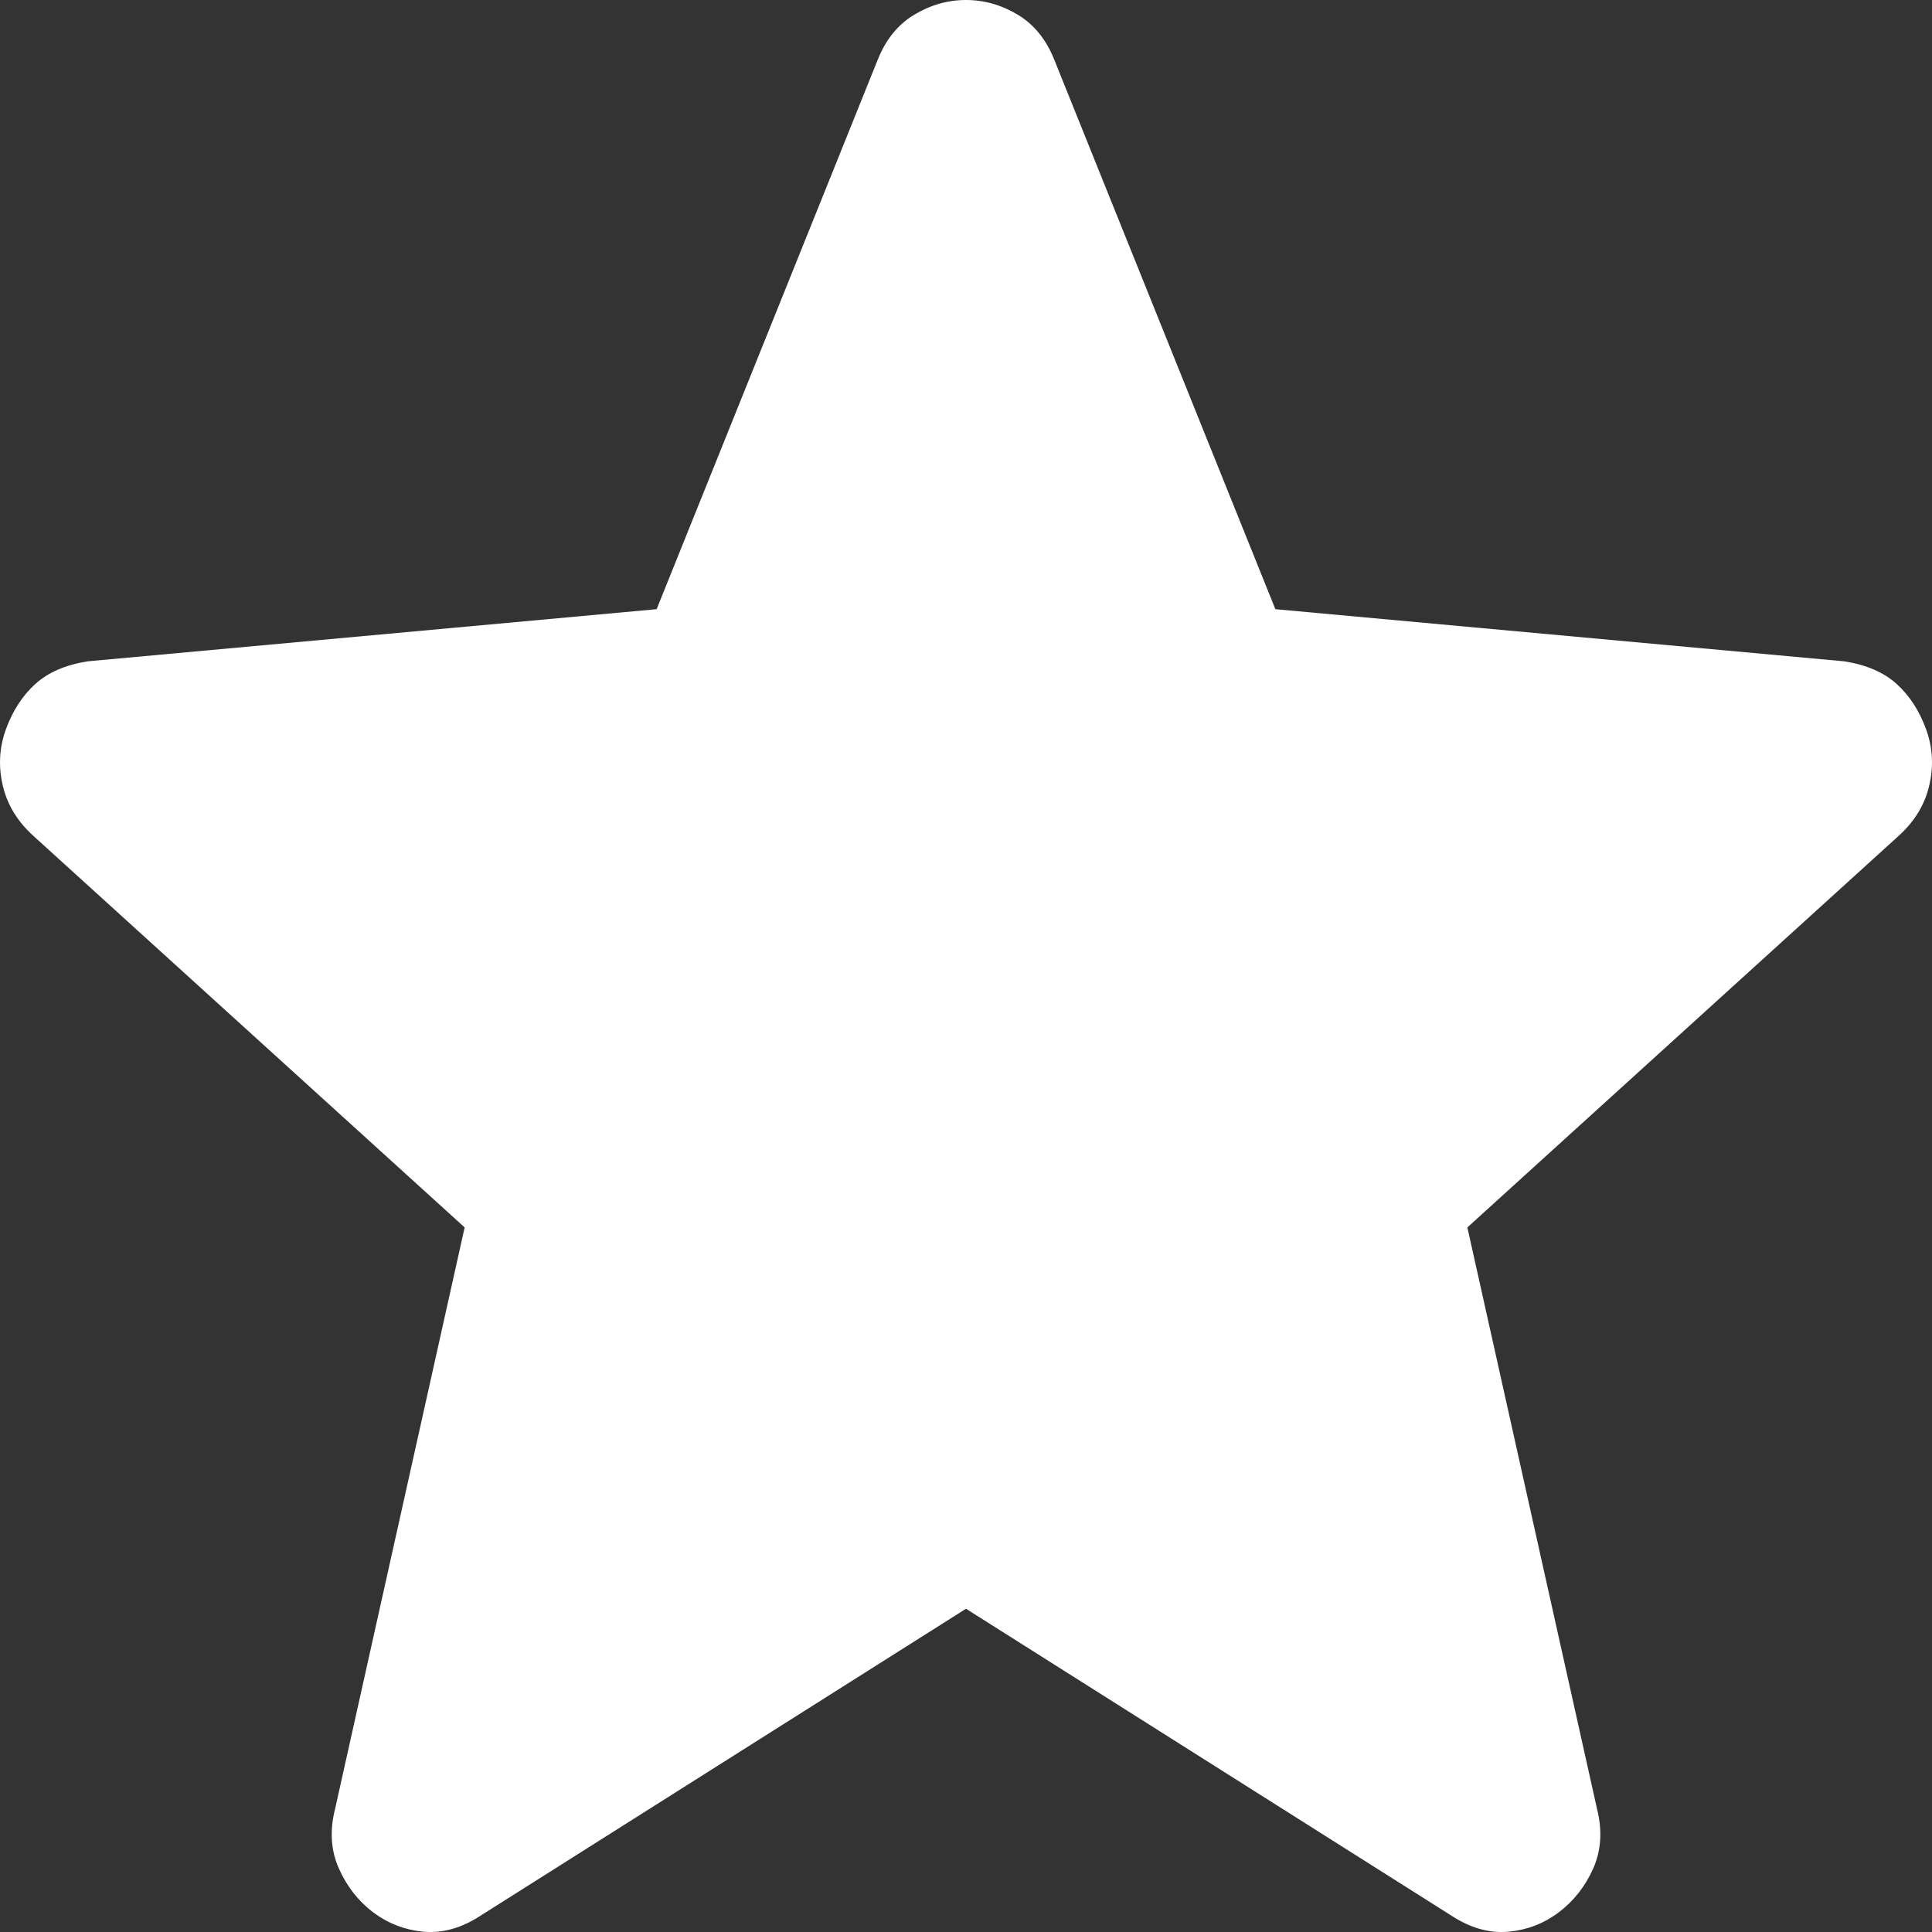 <svg width="16" height="16" viewBox="0 0 16 16" fill="none" xmlns="http://www.w3.org/2000/svg">
<rect x="0" y="0" width="16" height="16" fill="#333333" stroke="none"/>
<path d="M8 13.323L3.954 15.881C3.804 15.973 3.653 16.012 3.501 15.997C3.35 15.982 3.213 15.929 3.09 15.837C2.968 15.744 2.873 15.624 2.807 15.475C2.74 15.326 2.729 15.161 2.775 14.981L3.848 10.165L0.277 6.923C0.143 6.802 0.058 6.661 0.022 6.501C-0.015 6.341 -0.005 6.185 0.051 6.034C0.107 5.883 0.187 5.76 0.293 5.664C0.398 5.569 0.542 5.506 0.725 5.477L5.438 5.045L7.268 0.497C7.335 0.328 7.436 0.203 7.571 0.122C7.706 0.041 7.849 0 8 0C8.151 0 8.294 0.041 8.429 0.122C8.564 0.203 8.665 0.328 8.732 0.497L10.562 5.045L15.275 5.477C15.458 5.506 15.602 5.569 15.707 5.664C15.813 5.76 15.893 5.883 15.949 6.034C16.005 6.185 16.015 6.341 15.978 6.501C15.942 6.661 15.857 6.802 15.723 6.923L12.152 10.165L13.226 14.981C13.271 15.161 13.26 15.326 13.194 15.475C13.127 15.624 13.032 15.744 12.909 15.837C12.787 15.929 12.65 15.982 12.499 15.997C12.347 16.012 12.196 15.973 12.046 15.881L8 13.323Z" fill="white"/>
</svg>
